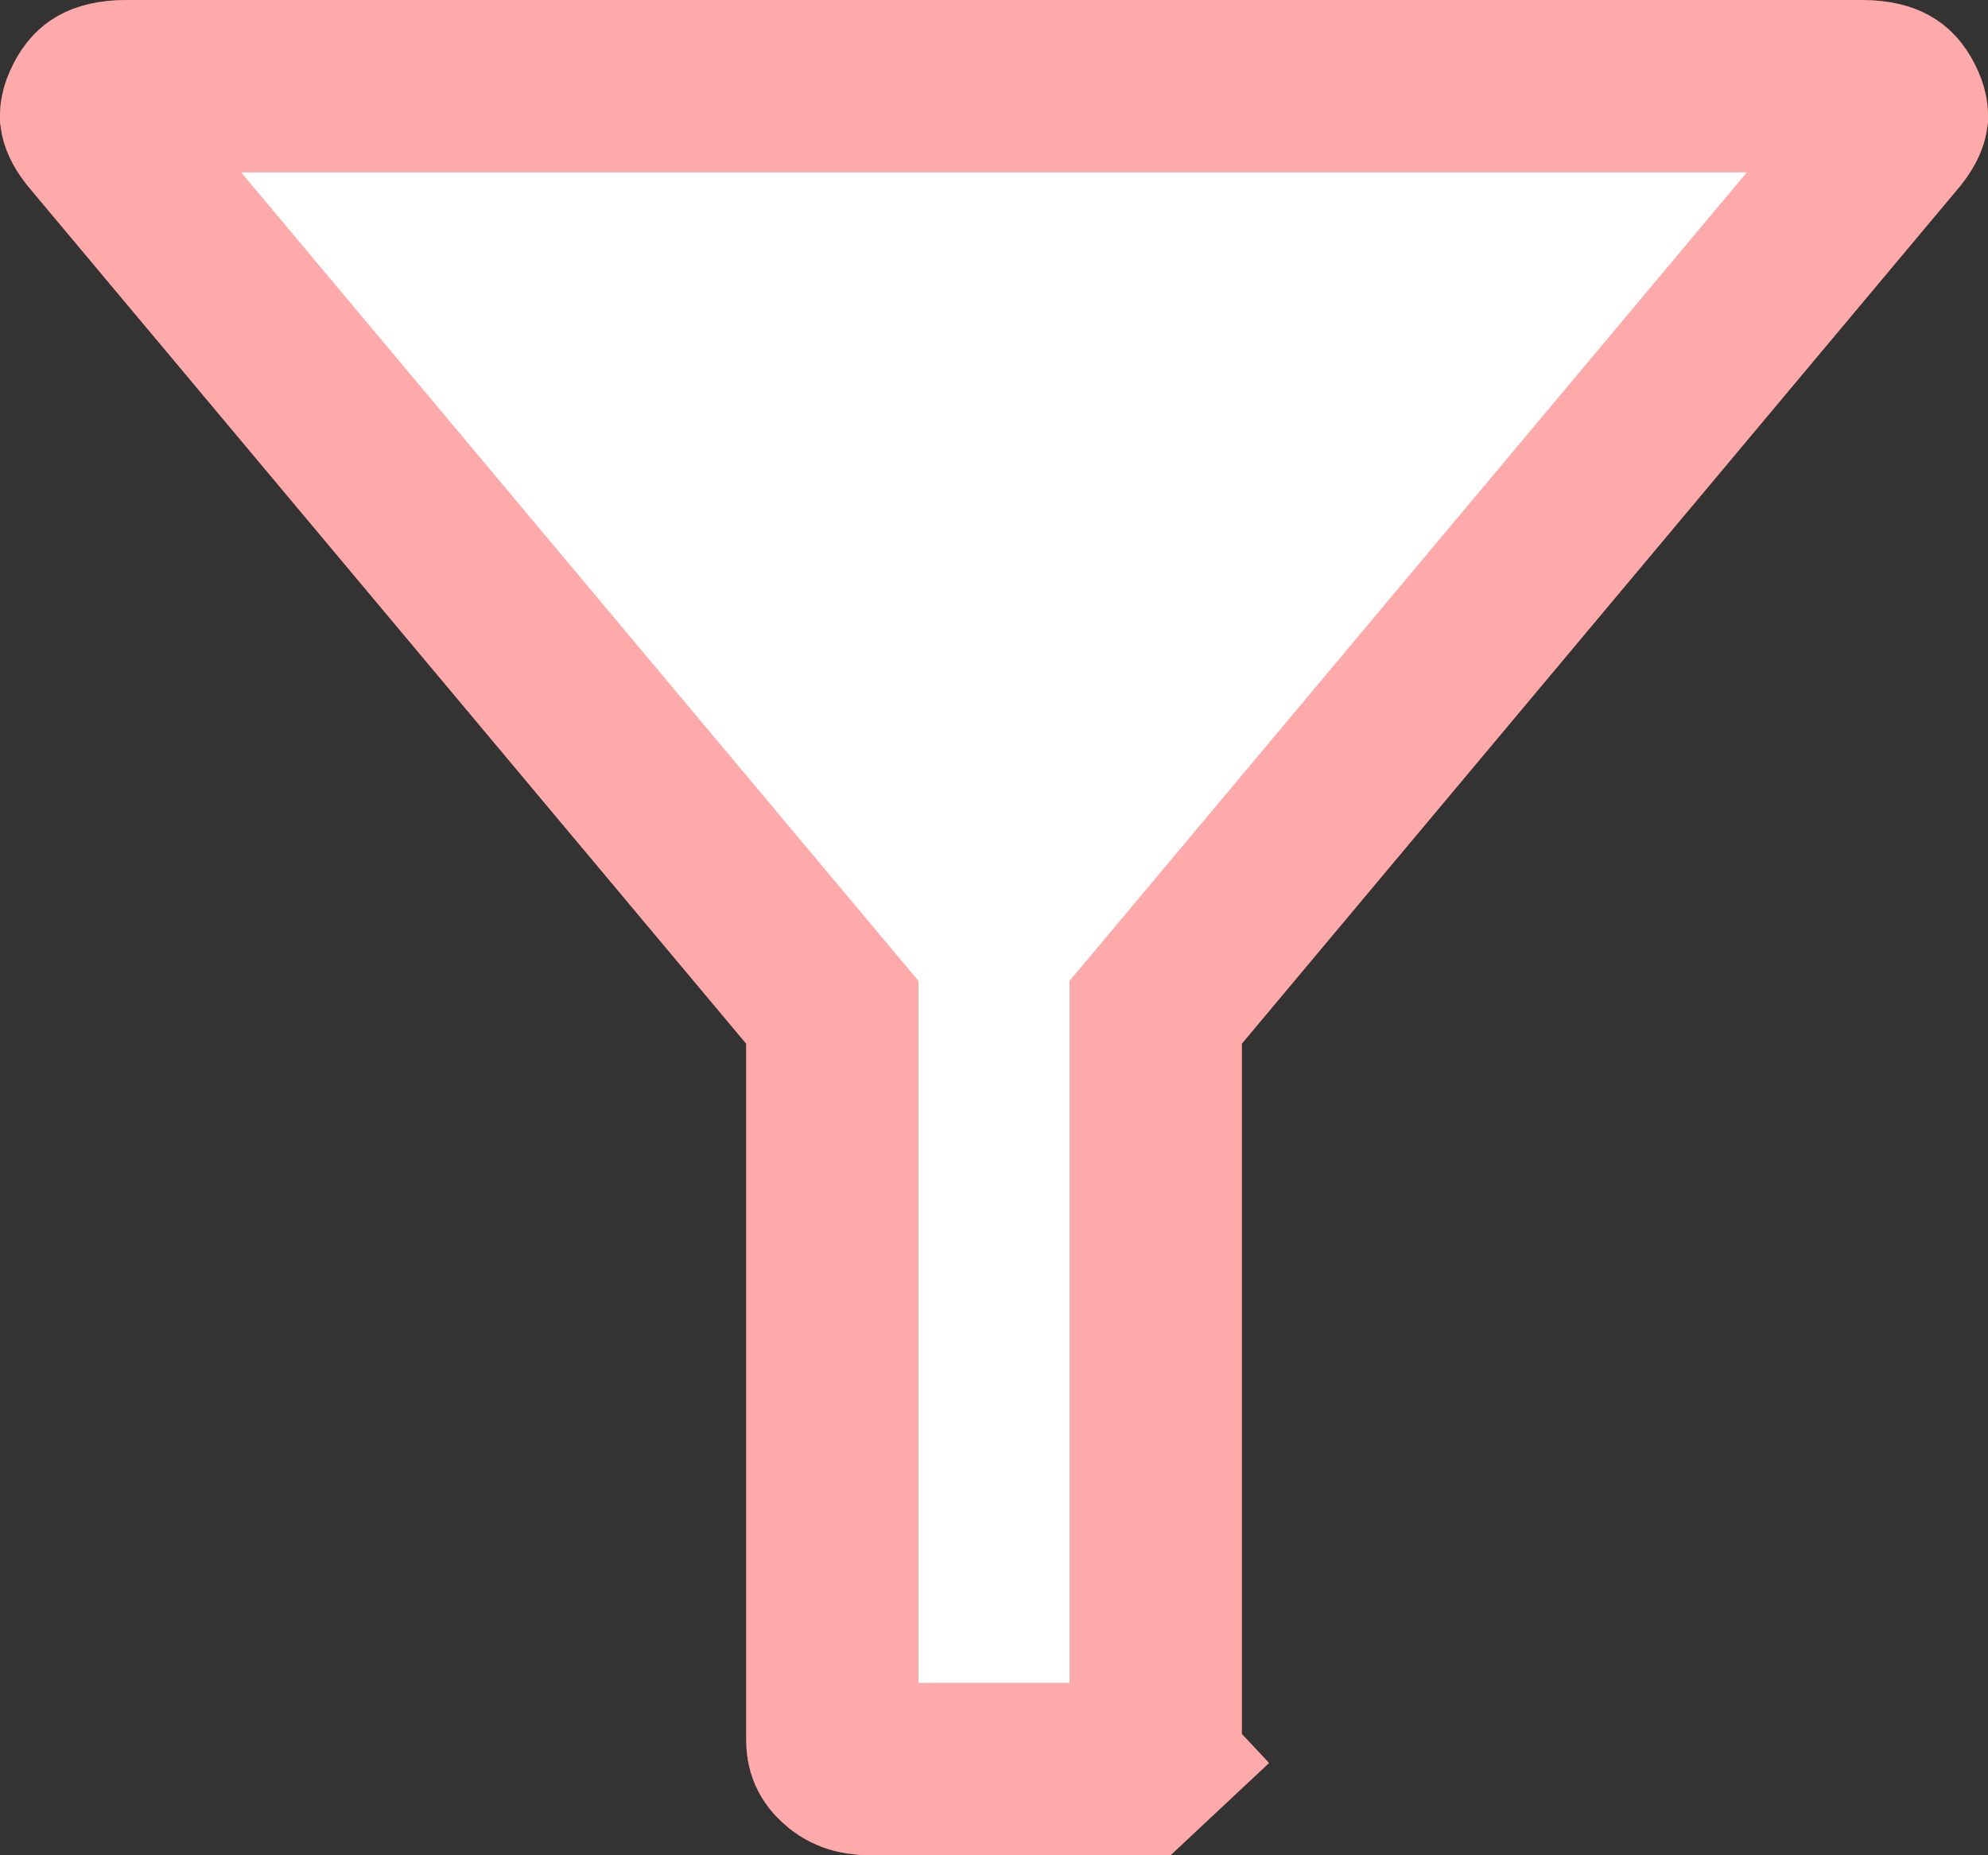 <svg width="15" height="14" viewBox="0 0 15 14" fill="none" xmlns="http://www.w3.org/2000/svg">
<rect x="0" y="0" width="15" height="14" fill="#333333" stroke="none"/>
<path d="M6.28 7.875V7.639L6.128 7.458L0.71 0.989C0.657 0.921 0.651 0.885 0.65 0.878L0.65 0.878C0.65 0.872 0.646 0.843 0.68 0.777C0.71 0.718 0.737 0.697 0.756 0.686C0.78 0.673 0.837 0.65 0.954 0.65H14.046C14.163 0.65 14.22 0.673 14.244 0.686C14.263 0.697 14.29 0.718 14.32 0.777C14.354 0.843 14.35 0.872 14.35 0.878L14.35 0.878C14.349 0.885 14.343 0.921 14.29 0.989L8.872 7.458L8.72 7.639V7.875V13.125C8.72 13.195 8.704 13.23 8.657 13.274L9.101 13.748L8.657 13.274C8.608 13.319 8.549 13.35 8.435 13.35H6.565C6.451 13.35 6.391 13.319 6.343 13.274C6.296 13.23 6.28 13.195 6.28 13.125V7.875Z" fill="white"/>
<path d="M6.28 7.875V7.639L6.128 7.458L0.71 0.989C0.657 0.921 0.651 0.885 0.65 0.878L0.65 0.878C0.65 0.872 0.646 0.843 0.68 0.777C0.71 0.718 0.737 0.697 0.756 0.686C0.78 0.673 0.837 0.65 0.954 0.65H14.046C14.163 0.65 14.22 0.673 14.244 0.686C14.263 0.697 14.29 0.718 14.32 0.777C14.354 0.843 14.35 0.872 14.35 0.878L14.35 0.878C14.349 0.885 14.343 0.921 14.29 0.989L8.872 7.458L8.72 7.639V7.875V13.125C8.72 13.195 8.704 13.23 8.657 13.274L9.101 13.748L8.657 13.274C8.608 13.319 8.549 13.35 8.435 13.35H6.565C6.451 13.35 6.391 13.319 6.343 13.274C6.296 13.23 6.28 13.195 6.28 13.125V7.875Z" stroke="#FD7272" stroke-width="1.3"/>
<path d="M6.28 7.875V7.639L6.128 7.458L0.71 0.989C0.657 0.921 0.651 0.885 0.65 0.878L0.65 0.878C0.65 0.872 0.646 0.843 0.68 0.777C0.71 0.718 0.737 0.697 0.756 0.686C0.78 0.673 0.837 0.65 0.954 0.65H14.046C14.163 0.65 14.22 0.673 14.244 0.686C14.263 0.697 14.29 0.718 14.32 0.777C14.354 0.843 14.35 0.872 14.35 0.878L14.35 0.878C14.349 0.885 14.343 0.921 14.29 0.989L8.872 7.458L8.72 7.639V7.875V13.125C8.72 13.195 8.704 13.23 8.657 13.274L9.101 13.748L8.657 13.274C8.608 13.319 8.549 13.35 8.435 13.35H6.565C6.451 13.35 6.391 13.319 6.343 13.274C6.296 13.23 6.28 13.195 6.28 13.125V7.875Z" stroke="white" stroke-opacity="0.4" stroke-width="1.3"/>
</svg>
